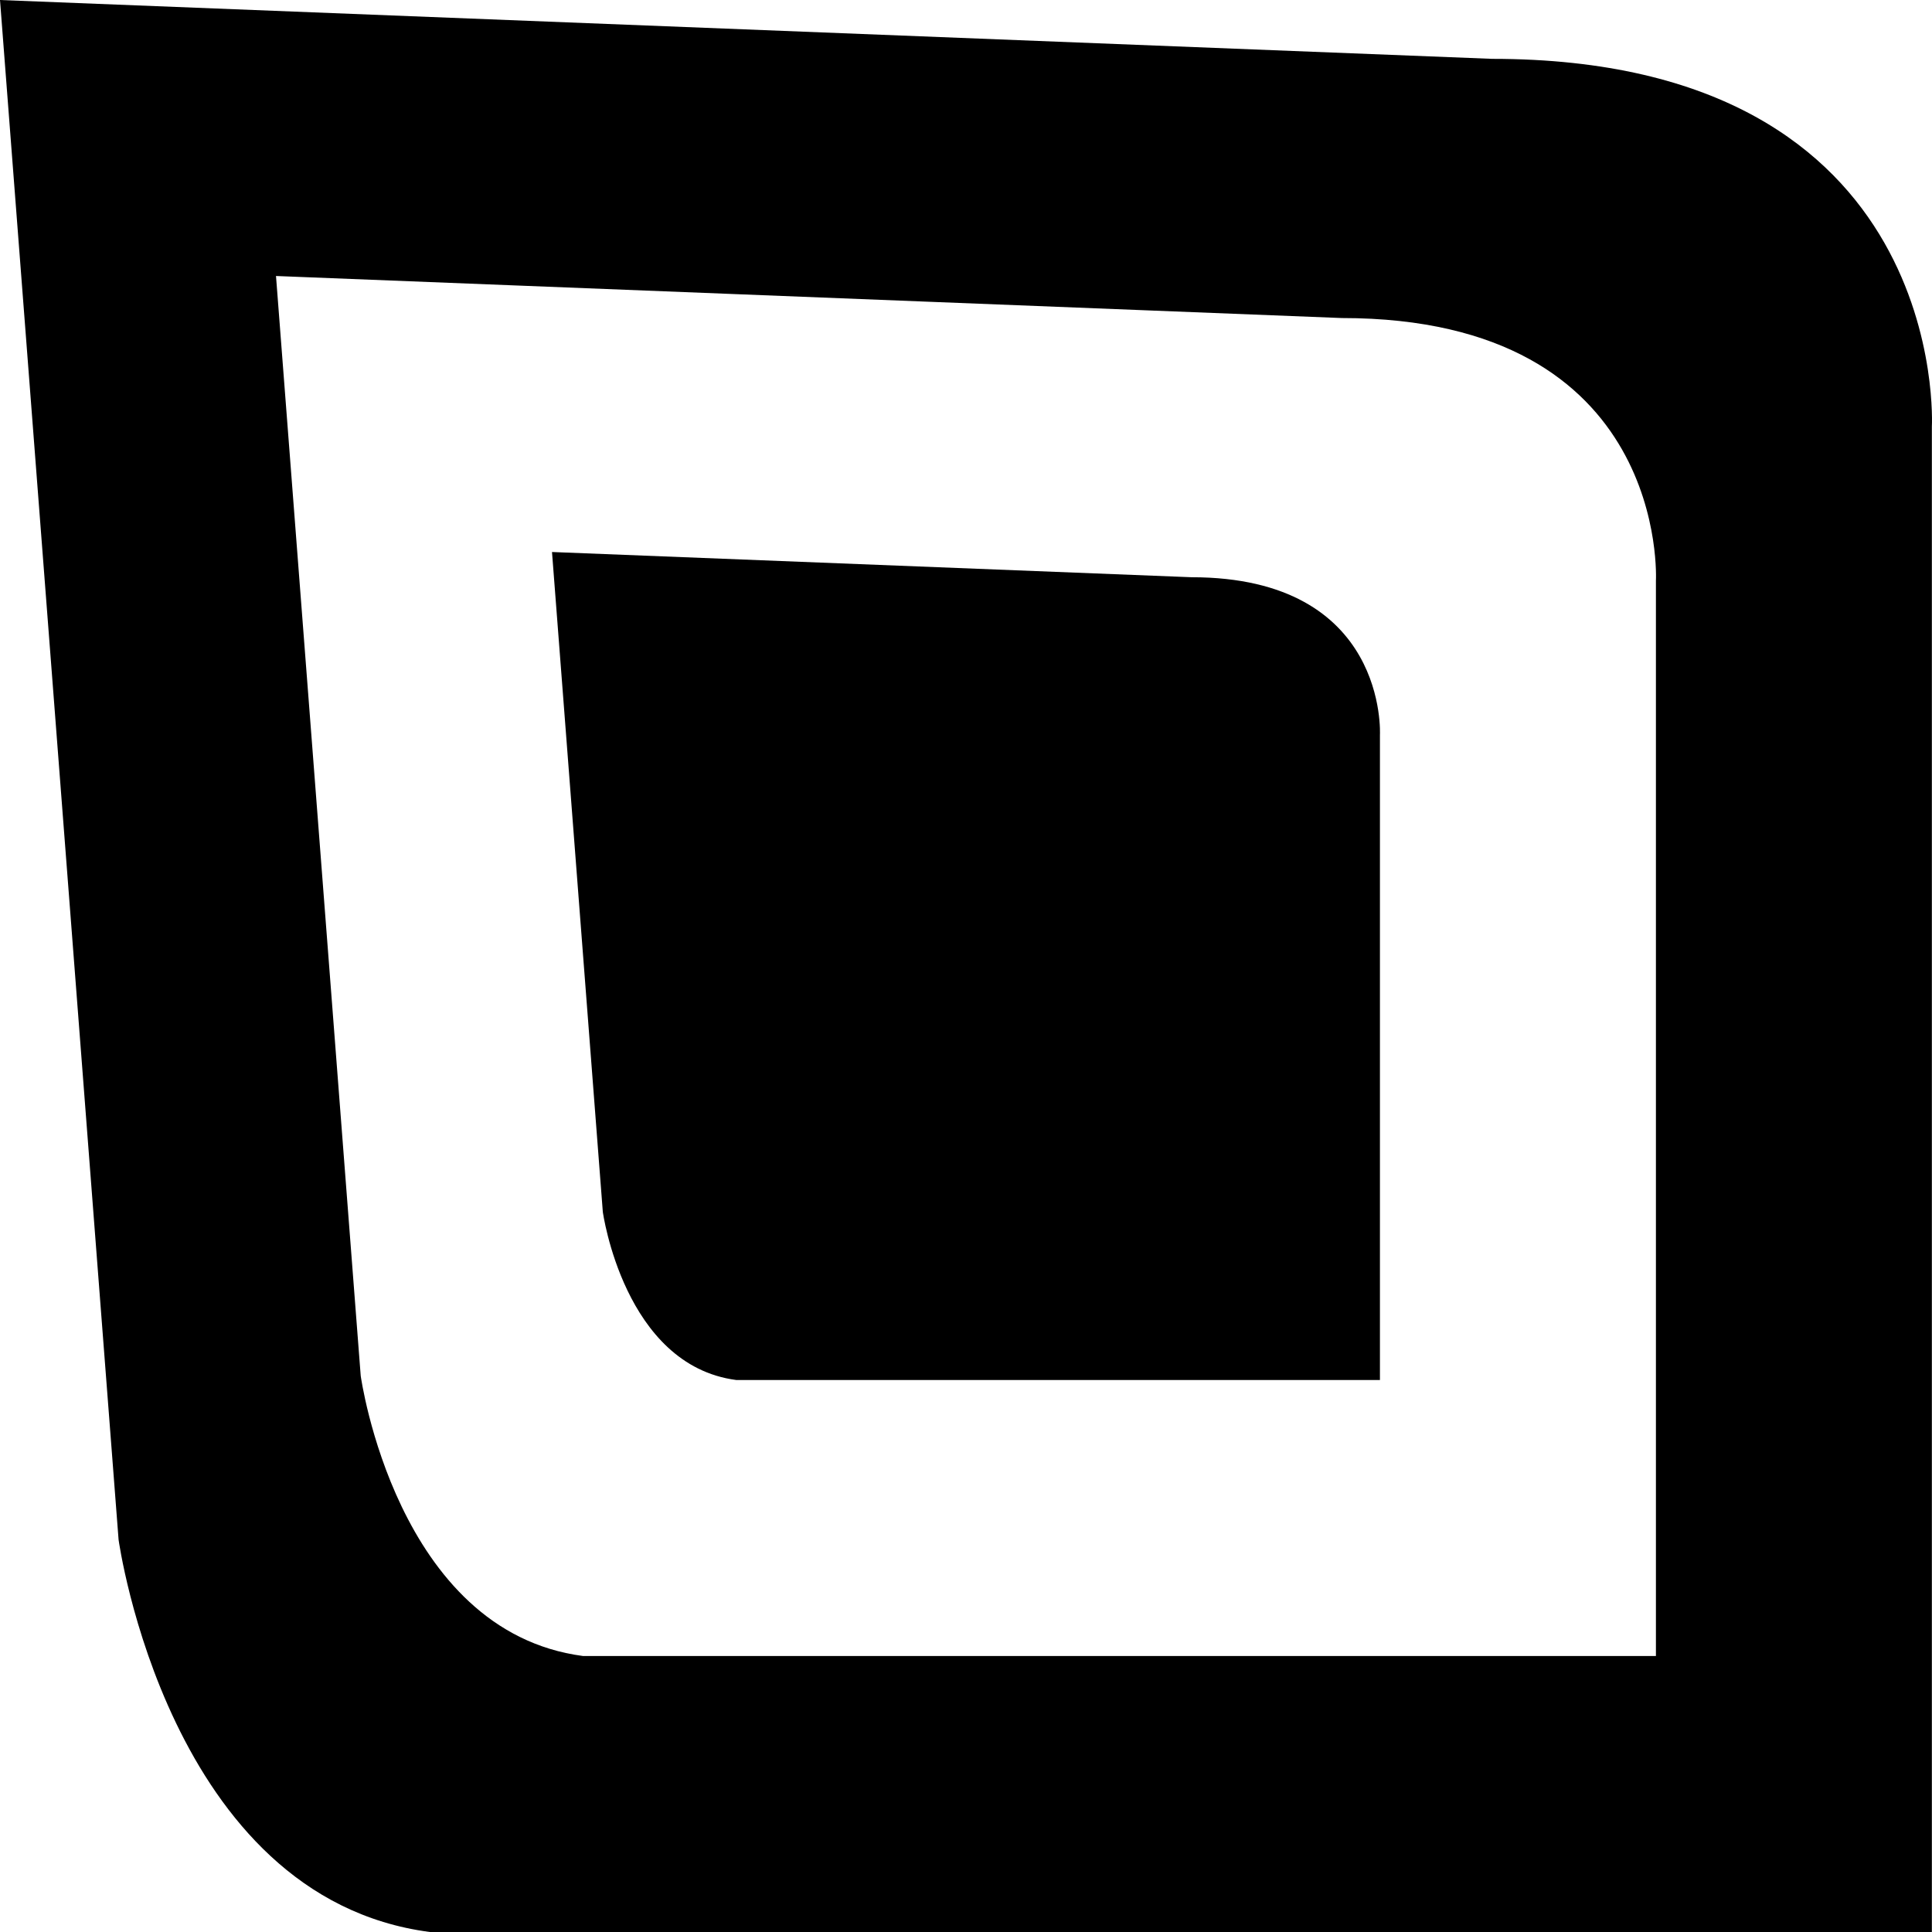 <?xml version="1.0" encoding="utf-8"?>
<!-- Generator: Adobe Illustrator 16.0.2, SVG Export Plug-In . SVG Version: 6.00 Build 0)  -->
<!DOCTYPE svg PUBLIC "-//W3C//DTD SVG 1.1//EN" "http://www.w3.org/Graphics/SVG/1.1/DTD/svg11.dtd">
<svg version="1.1" id="Layer_1" xmlns="http://www.w3.org/2000/svg" xmlns:xlink="http://www.w3.org/1999/xlink" x="0px" y="0px"
	 width="224px" height="224px" viewBox="-12.788 -12.788 224 224" enable-background="new -12.788 -12.788 224 224"
	 xml:space="preserve" style="max-width:100%;max-height:100%">
<path d="M160.214-5.965l-173.002-6.822L0.961,165.731c0,0,5.729,41.501,36.089,45.481h174.147V36.675
	C211.198,36.675,213.49-5.965,160.214-5.965z M179.203,54.543v124.67H54.812c-21.688-2.844-25.778-32.488-25.778-32.488
	L19.212,19.212l123.573,4.874C180.84,24.086,179.203,54.543,179.203,54.543z"/>
<path d="M51.212,51.213l5.892,76.506c0,0,2.455,17.788,15.466,19.493h74.635V72.411c0,0,0.982-18.274-21.85-18.274L51.212,51.213z"
	/>
</svg>
